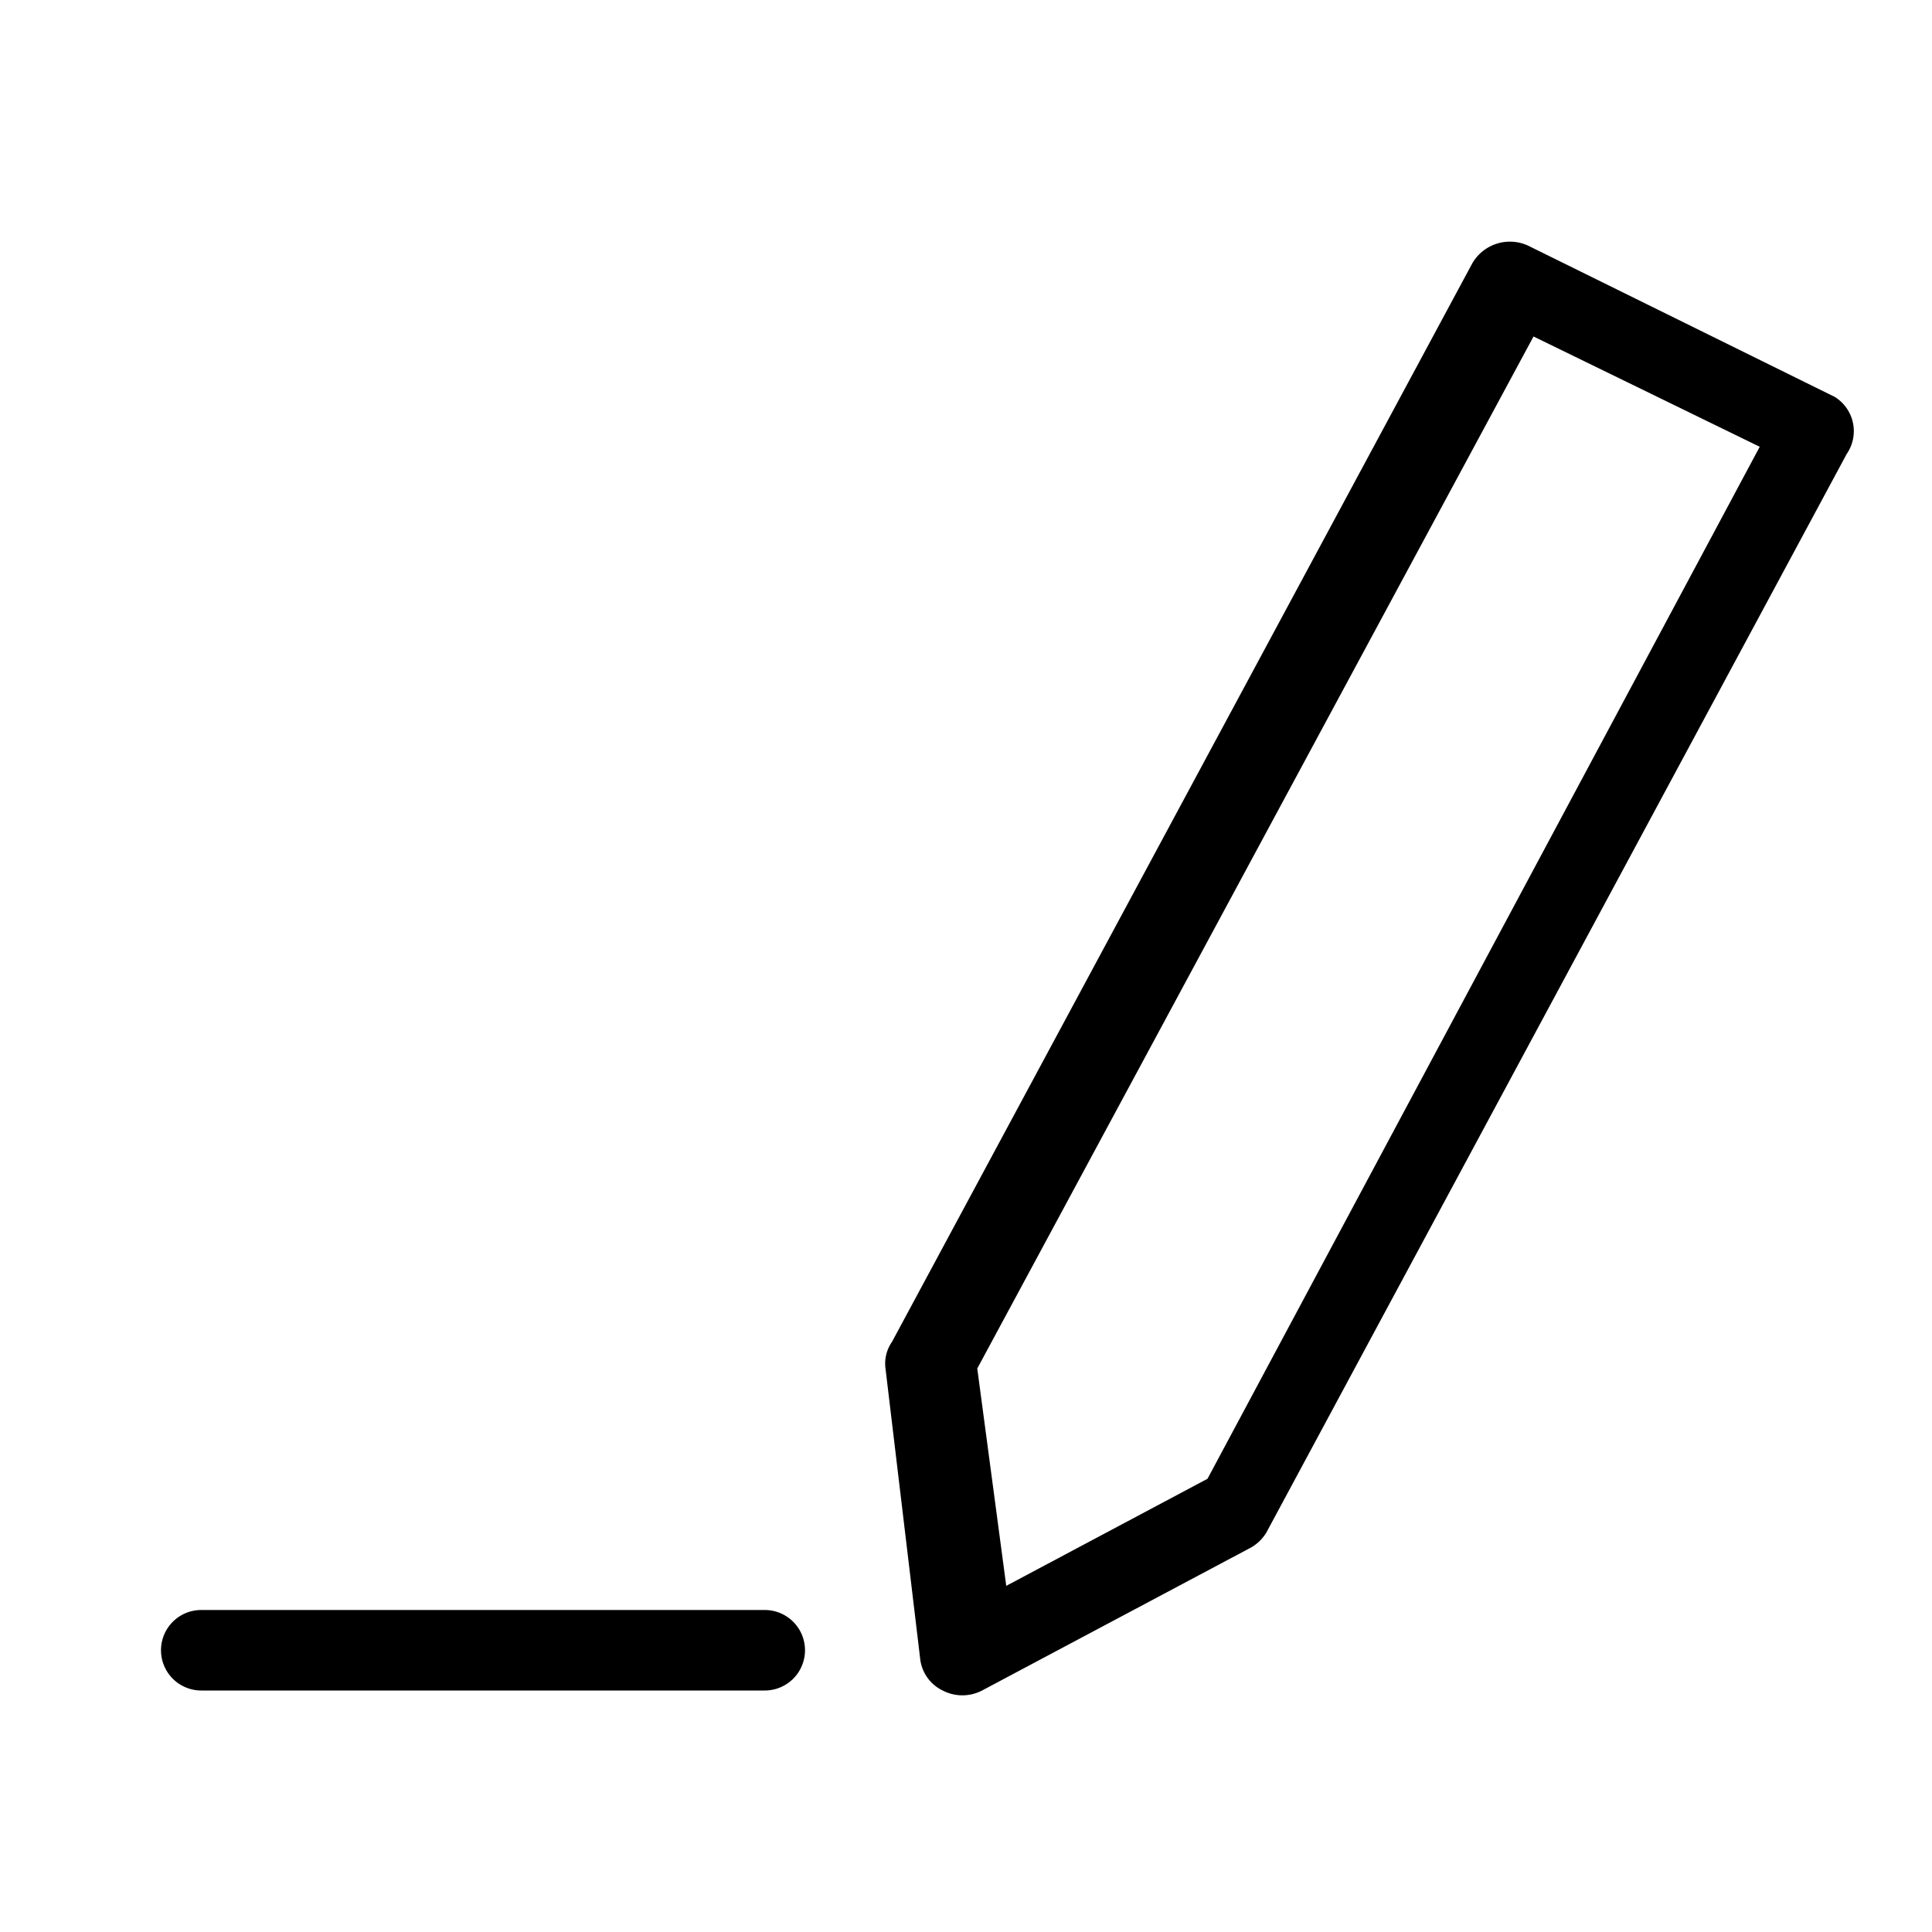 <svg xmlns="http://www.w3.org/2000/svg" fill="currentColor" viewBox="0 0 24 24"><path fill-rule="evenodd" d="M18.29 3.27a.54.54 0 01.71-.21l3.71 1.83.081.04a.5.5 0 01.149.71l-7.21 13.4a.53.53 0 01-.22.2L12.2 21a.53.53 0 01-.49 0 .5.5 0 01-.28-.4L11 17a.47.47 0 01.08-.33zM9.5 20a.5.5 0 010 1h-7a.5.5 0 110-1h7zm9.55-15.82L12.14 17l.36 2.7 2.5-1.33 6.86-12.82-2.81-1.37z"/></svg>
